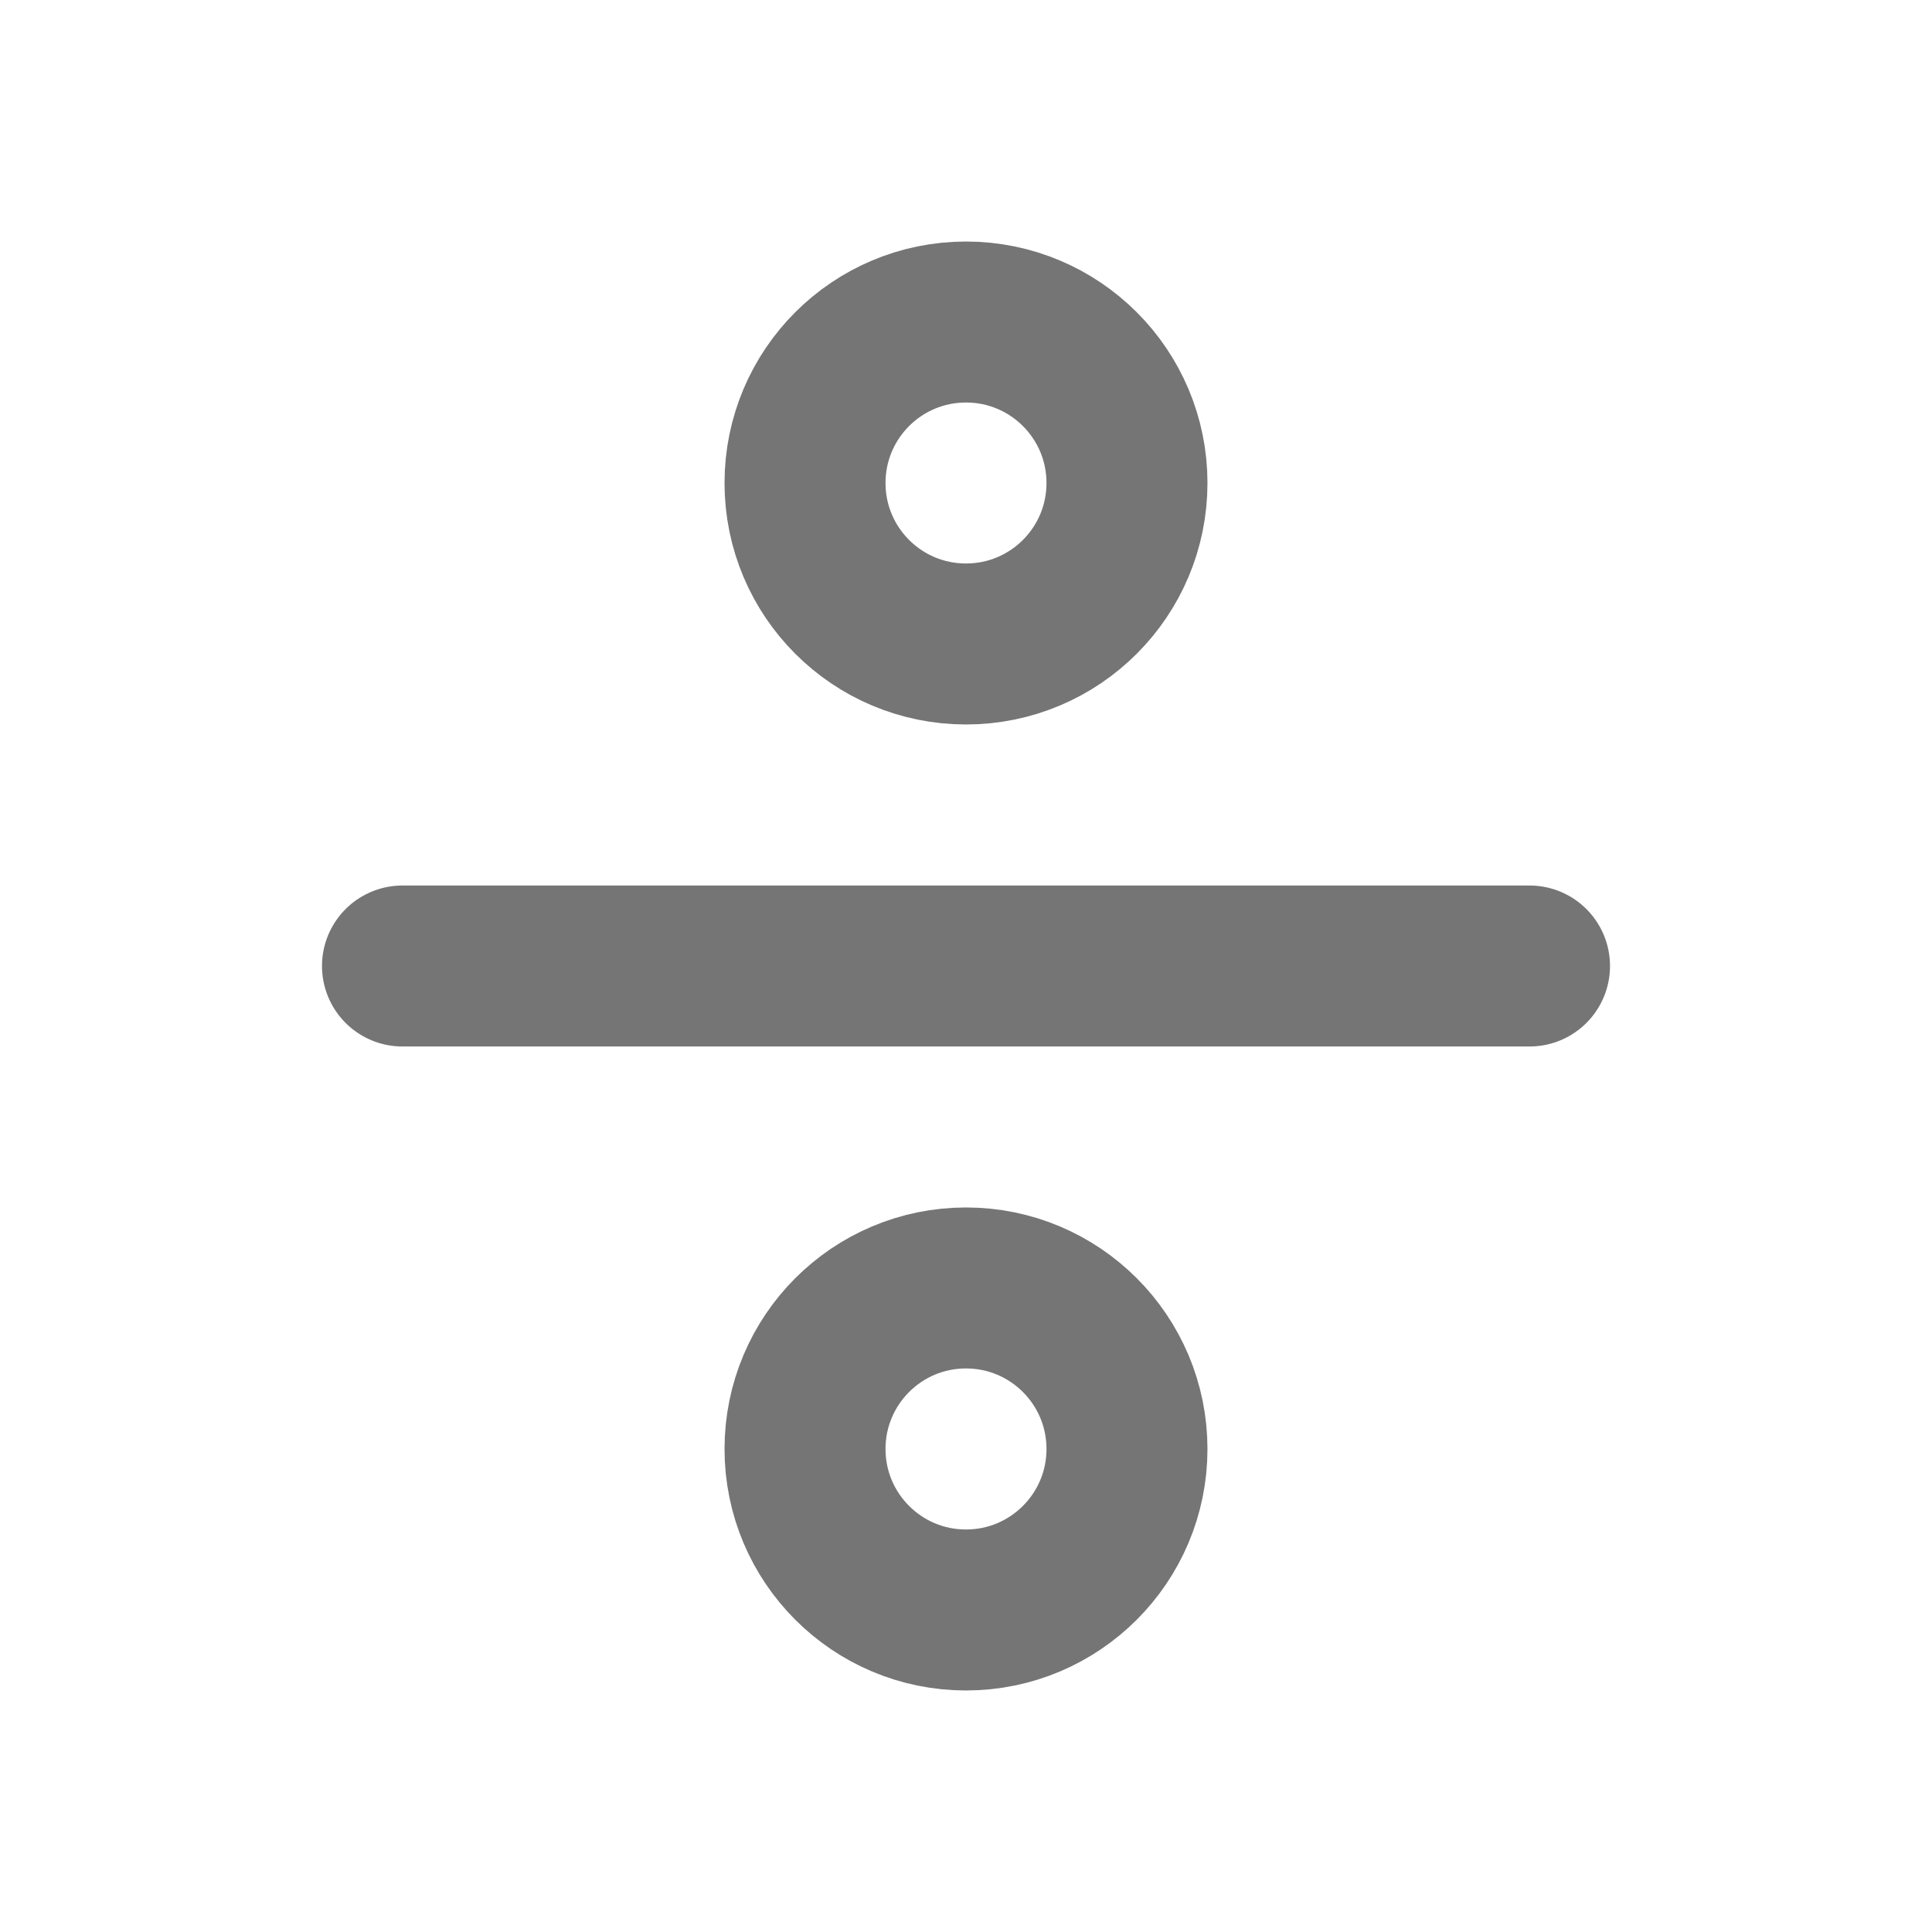 <svg width="28" height="28" viewBox="0 0 28 28" fill="none" xmlns="http://www.w3.org/2000/svg">
<path d="M5.833 14H22.167M16.333 7C16.333 8.289 15.289 9.333 14 9.333C12.711 9.333 11.667 8.289 11.667 7C11.667 5.711 12.711 4.667 14 4.667C15.289 4.667 16.333 5.711 16.333 7ZM16.333 21C16.333 22.288 15.289 23.333 14 23.333C12.711 23.333 11.667 22.288 11.667 21C11.667 19.711 12.711 18.666 14 18.666C15.289 18.666 16.333 19.711 16.333 21Z" stroke="#757575" stroke-width="2.333" stroke-linecap="round" stroke-linejoin="round"/>
</svg>
